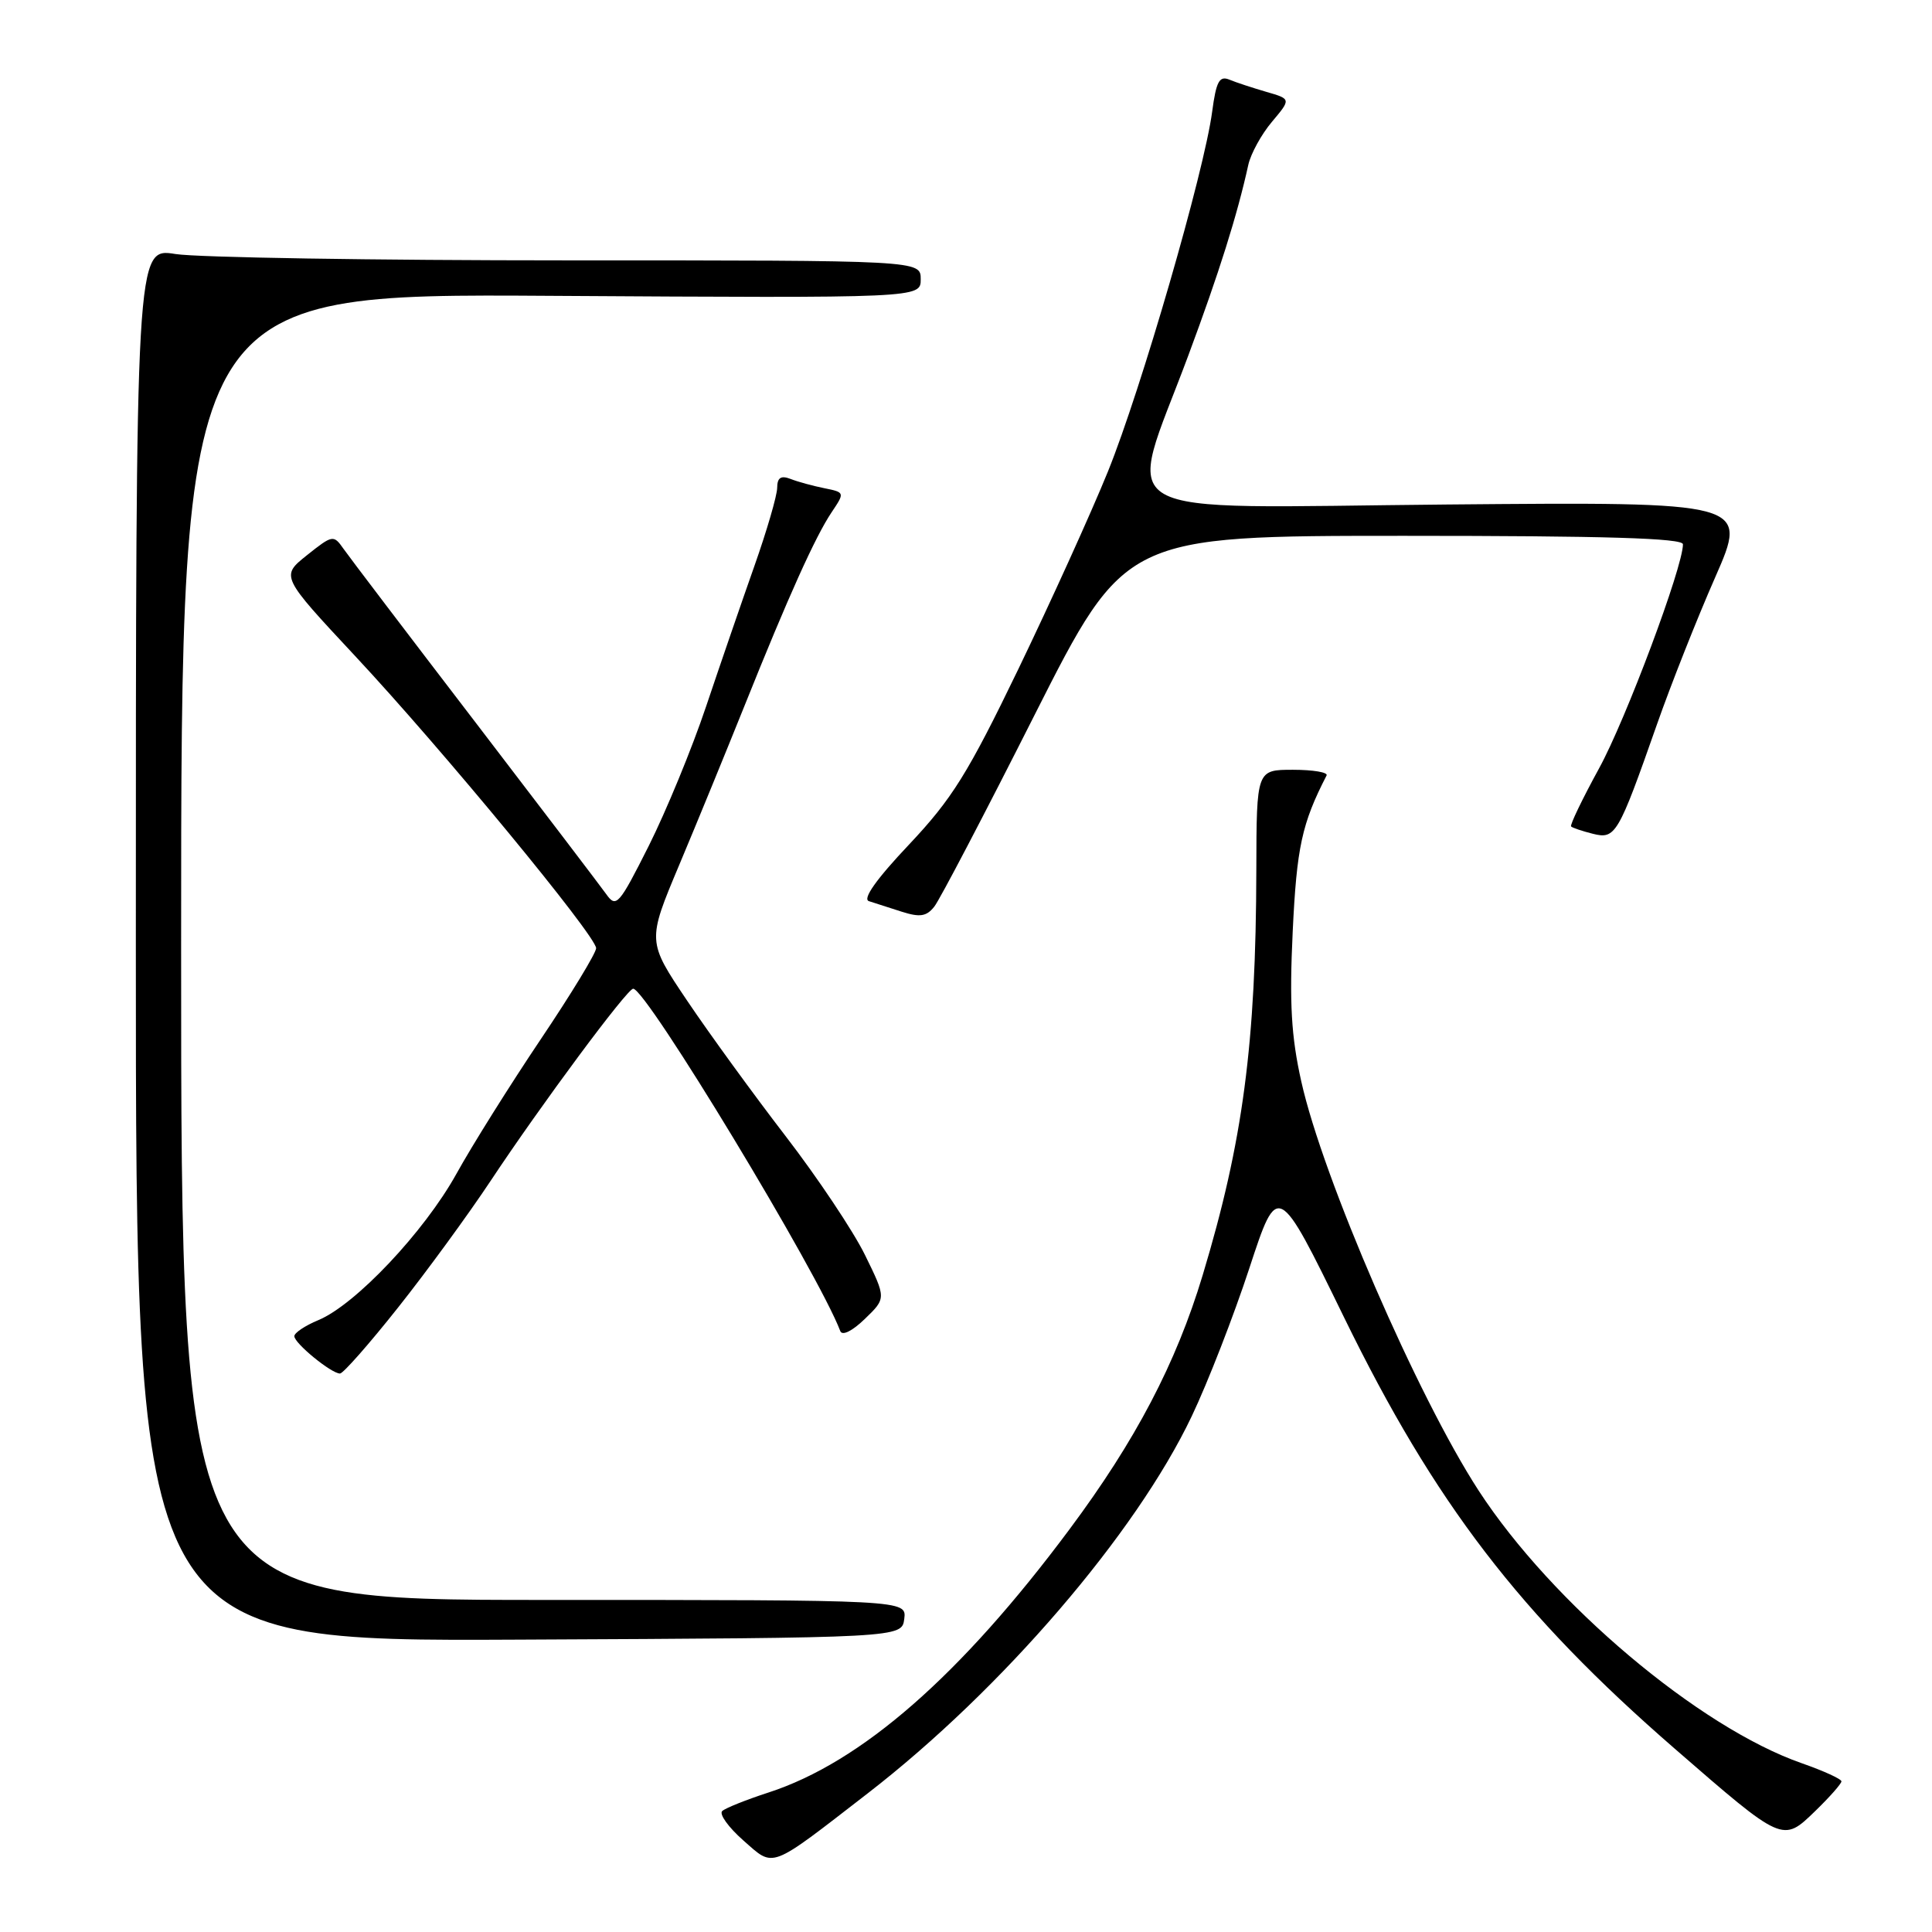 <?xml version="1.0" encoding="UTF-8" standalone="no"?>
<!DOCTYPE svg PUBLIC "-//W3C//DTD SVG 1.1//EN" "http://www.w3.org/Graphics/SVG/1.1/DTD/svg11.dtd" >
<svg xmlns="http://www.w3.org/2000/svg" xmlns:xlink="http://www.w3.org/1999/xlink" version="1.1" viewBox="0 0 256 256">
 <g >
 <path fill="currentColor"
d=" M 115.00 237.61 C 132.76 223.87 150.52 203.20 157.91 187.66 C 160.05 183.17 163.48 174.34 165.55 168.03 C 169.31 156.57 169.31 156.57 178.08 174.53 C 190.10 199.16 201.37 213.87 221.90 231.70 C 236.29 244.20 236.20 244.16 240.52 239.98 C 242.43 238.13 244.00 236.35 244.00 236.04 C 244.00 235.73 241.64 234.65 238.75 233.64 C 225.13 228.89 205.64 212.45 195.92 197.50 C 187.83 185.05 175.27 156.07 172.43 143.31 C 171.09 137.32 170.84 132.93 171.29 123.44 C 171.82 112.27 172.50 109.12 175.78 102.75 C 175.99 102.34 173.99 102.00 171.33 102.00 C 166.50 102.00 166.50 102.00 166.47 115.25 C 166.42 138.31 164.70 151.26 159.36 168.97 C 155.84 180.64 150.48 190.87 141.73 202.62 C 127.32 221.99 114.13 233.53 101.82 237.52 C 98.90 238.47 96.14 239.57 95.70 239.97 C 95.26 240.37 96.52 242.13 98.51 243.88 C 102.64 247.50 101.79 247.83 115.00 237.61 Z  M 119.82 214.51 C 120.13 212.00 120.13 212.00 72.07 212.00 C 24.00 212.00 24.00 212.00 24.00 125.45 C 24.00 38.89 24.00 38.89 73.00 39.20 C 122.00 39.50 122.00 39.50 122.00 37.00 C 122.00 34.50 122.00 34.50 75.25 34.50 C 49.54 34.50 26.14 34.12 23.25 33.66 C 18.00 32.81 18.00 32.81 18.00 125.16 C 18.00 217.50 18.00 217.50 68.75 217.26 C 119.50 217.02 119.50 217.02 119.82 214.51 Z  M 52.75 173.25 C 56.57 168.44 62.07 160.90 64.99 156.50 C 71.69 146.39 83.11 131.00 83.90 131.01 C 85.65 131.02 108.43 168.69 111.34 176.37 C 111.59 177.04 112.93 176.38 114.60 174.76 C 117.43 172.03 117.43 172.03 114.61 166.28 C 113.06 163.12 108.32 156.03 104.08 150.52 C 99.84 145.01 93.98 136.95 91.06 132.61 C 85.75 124.72 85.75 124.72 90.00 114.61 C 92.34 109.05 96.23 99.55 98.66 93.50 C 104.44 79.08 108.03 71.10 110.20 67.87 C 111.95 65.26 111.95 65.24 109.23 64.69 C 107.73 64.39 105.71 63.84 104.75 63.46 C 103.47 62.97 102.99 63.29 102.98 64.64 C 102.97 65.66 101.61 70.33 99.96 75.00 C 98.31 79.67 95.43 88.05 93.56 93.61 C 91.70 99.16 88.27 107.48 85.96 112.09 C 82.01 119.94 81.65 120.34 80.33 118.48 C 79.55 117.39 71.70 107.08 62.89 95.57 C 54.07 84.06 46.25 73.77 45.51 72.71 C 44.20 70.84 44.06 70.87 40.67 73.57 C 37.19 76.35 37.19 76.35 47.06 86.93 C 58.57 99.25 78.96 123.98 78.99 125.64 C 78.99 126.27 75.69 131.70 71.65 137.71 C 67.61 143.72 62.57 151.75 60.46 155.57 C 56.20 163.24 47.08 172.90 42.17 174.93 C 40.43 175.65 39.00 176.61 39.00 177.05 C 39.00 177.99 43.90 182.00 45.05 182.00 C 45.47 182.00 48.94 178.06 52.75 173.25 Z  M 137.08 94.75 C 149.08 71.00 149.08 71.00 186.04 71.00 C 212.72 71.00 223.00 71.31 223.00 72.12 C 223.00 75.13 215.43 95.36 211.87 101.84 C 209.66 105.88 208.00 109.33 208.18 109.51 C 208.36 109.69 209.66 110.13 211.06 110.48 C 214.06 111.23 214.41 110.64 219.55 96.00 C 221.38 90.78 224.85 82.00 227.27 76.50 C 231.66 66.50 231.66 66.50 191.68 66.85 C 145.71 67.26 149.21 69.28 157.44 47.15 C 161.54 36.14 163.95 28.48 165.41 21.83 C 165.74 20.36 167.14 17.80 168.54 16.14 C 171.08 13.12 171.08 13.12 167.79 12.17 C 165.98 11.64 163.77 10.92 162.89 10.55 C 161.57 10.01 161.15 10.80 160.62 14.78 C 159.57 22.75 151.19 51.65 146.81 62.47 C 144.57 67.99 139.22 79.77 134.93 88.67 C 128.25 102.50 126.16 105.85 120.45 111.91 C 116.11 116.50 114.25 119.13 115.14 119.41 C 115.89 119.65 117.85 120.28 119.50 120.81 C 121.89 121.57 122.77 121.44 123.80 120.13 C 124.51 119.24 130.49 107.81 137.08 94.75 Z "/>
</g>
</svg>